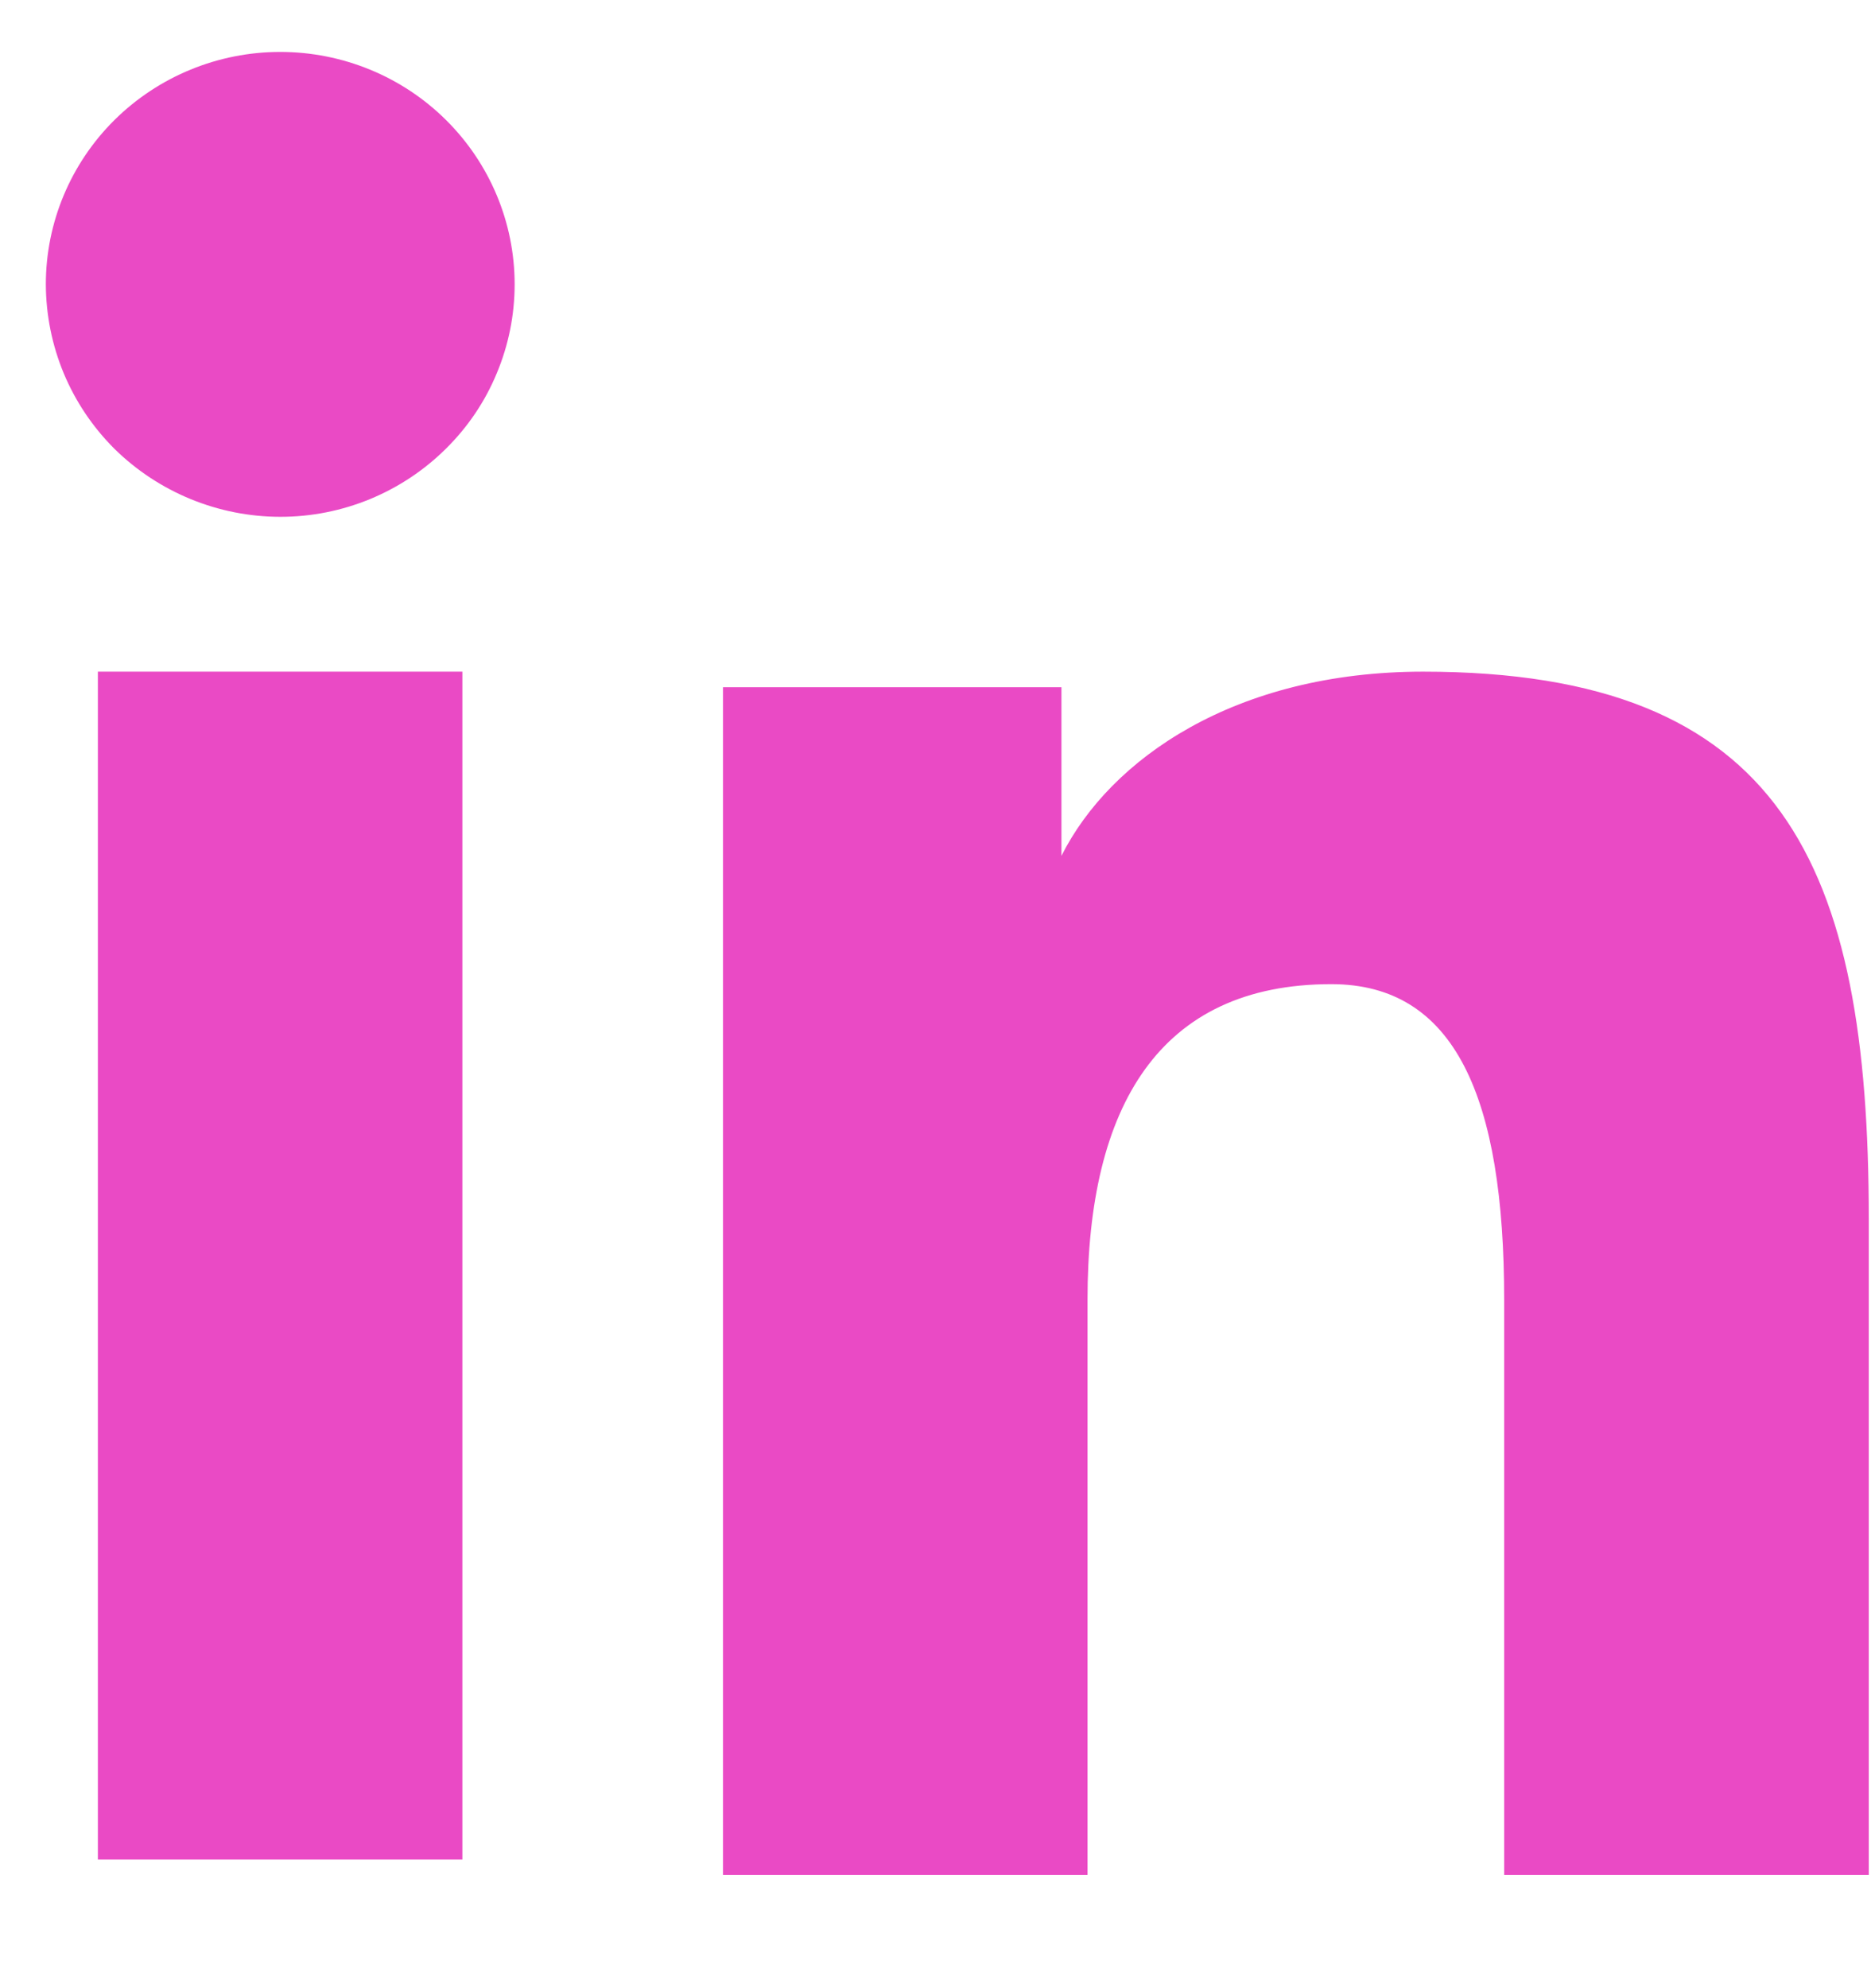 <svg xmlns="http://www.w3.org/2000/svg" width="16" height="17" fill="none" viewBox="0 0 16 17"><path fill="#EA4AC5" fill-rule="evenodd" d="M6.183 5.876H9.077V7.318C9.494 6.488 10.564 5.743 12.17 5.743C15.25 5.743 15.981 7.394 15.981 10.423V16.032H12.863V11.113C12.863 9.388 12.446 8.415 11.385 8.415C9.912 8.415 9.3 9.463 9.3 11.112V16.032H6.183V5.876ZM0.837 15.9H3.954V5.743H0.837V15.9ZM4.401 2.431C4.401 2.693 4.349 2.951 4.248 3.192C4.148 3.434 4 3.652 3.814 3.836C3.437 4.21 2.927 4.42 2.395 4.419C1.865 4.418 1.356 4.209 0.978 3.837C0.793 3.652 0.646 3.434 0.545 3.192C0.445 2.951 0.393 2.693 0.392 2.431C0.392 1.904 0.603 1.399 0.979 1.026C1.356 0.653 1.866 0.444 2.396 0.444C2.928 0.444 3.438 0.653 3.814 1.026C4.19 1.399 4.401 1.904 4.401 2.431Z" clip-rule="evenodd"/></svg>